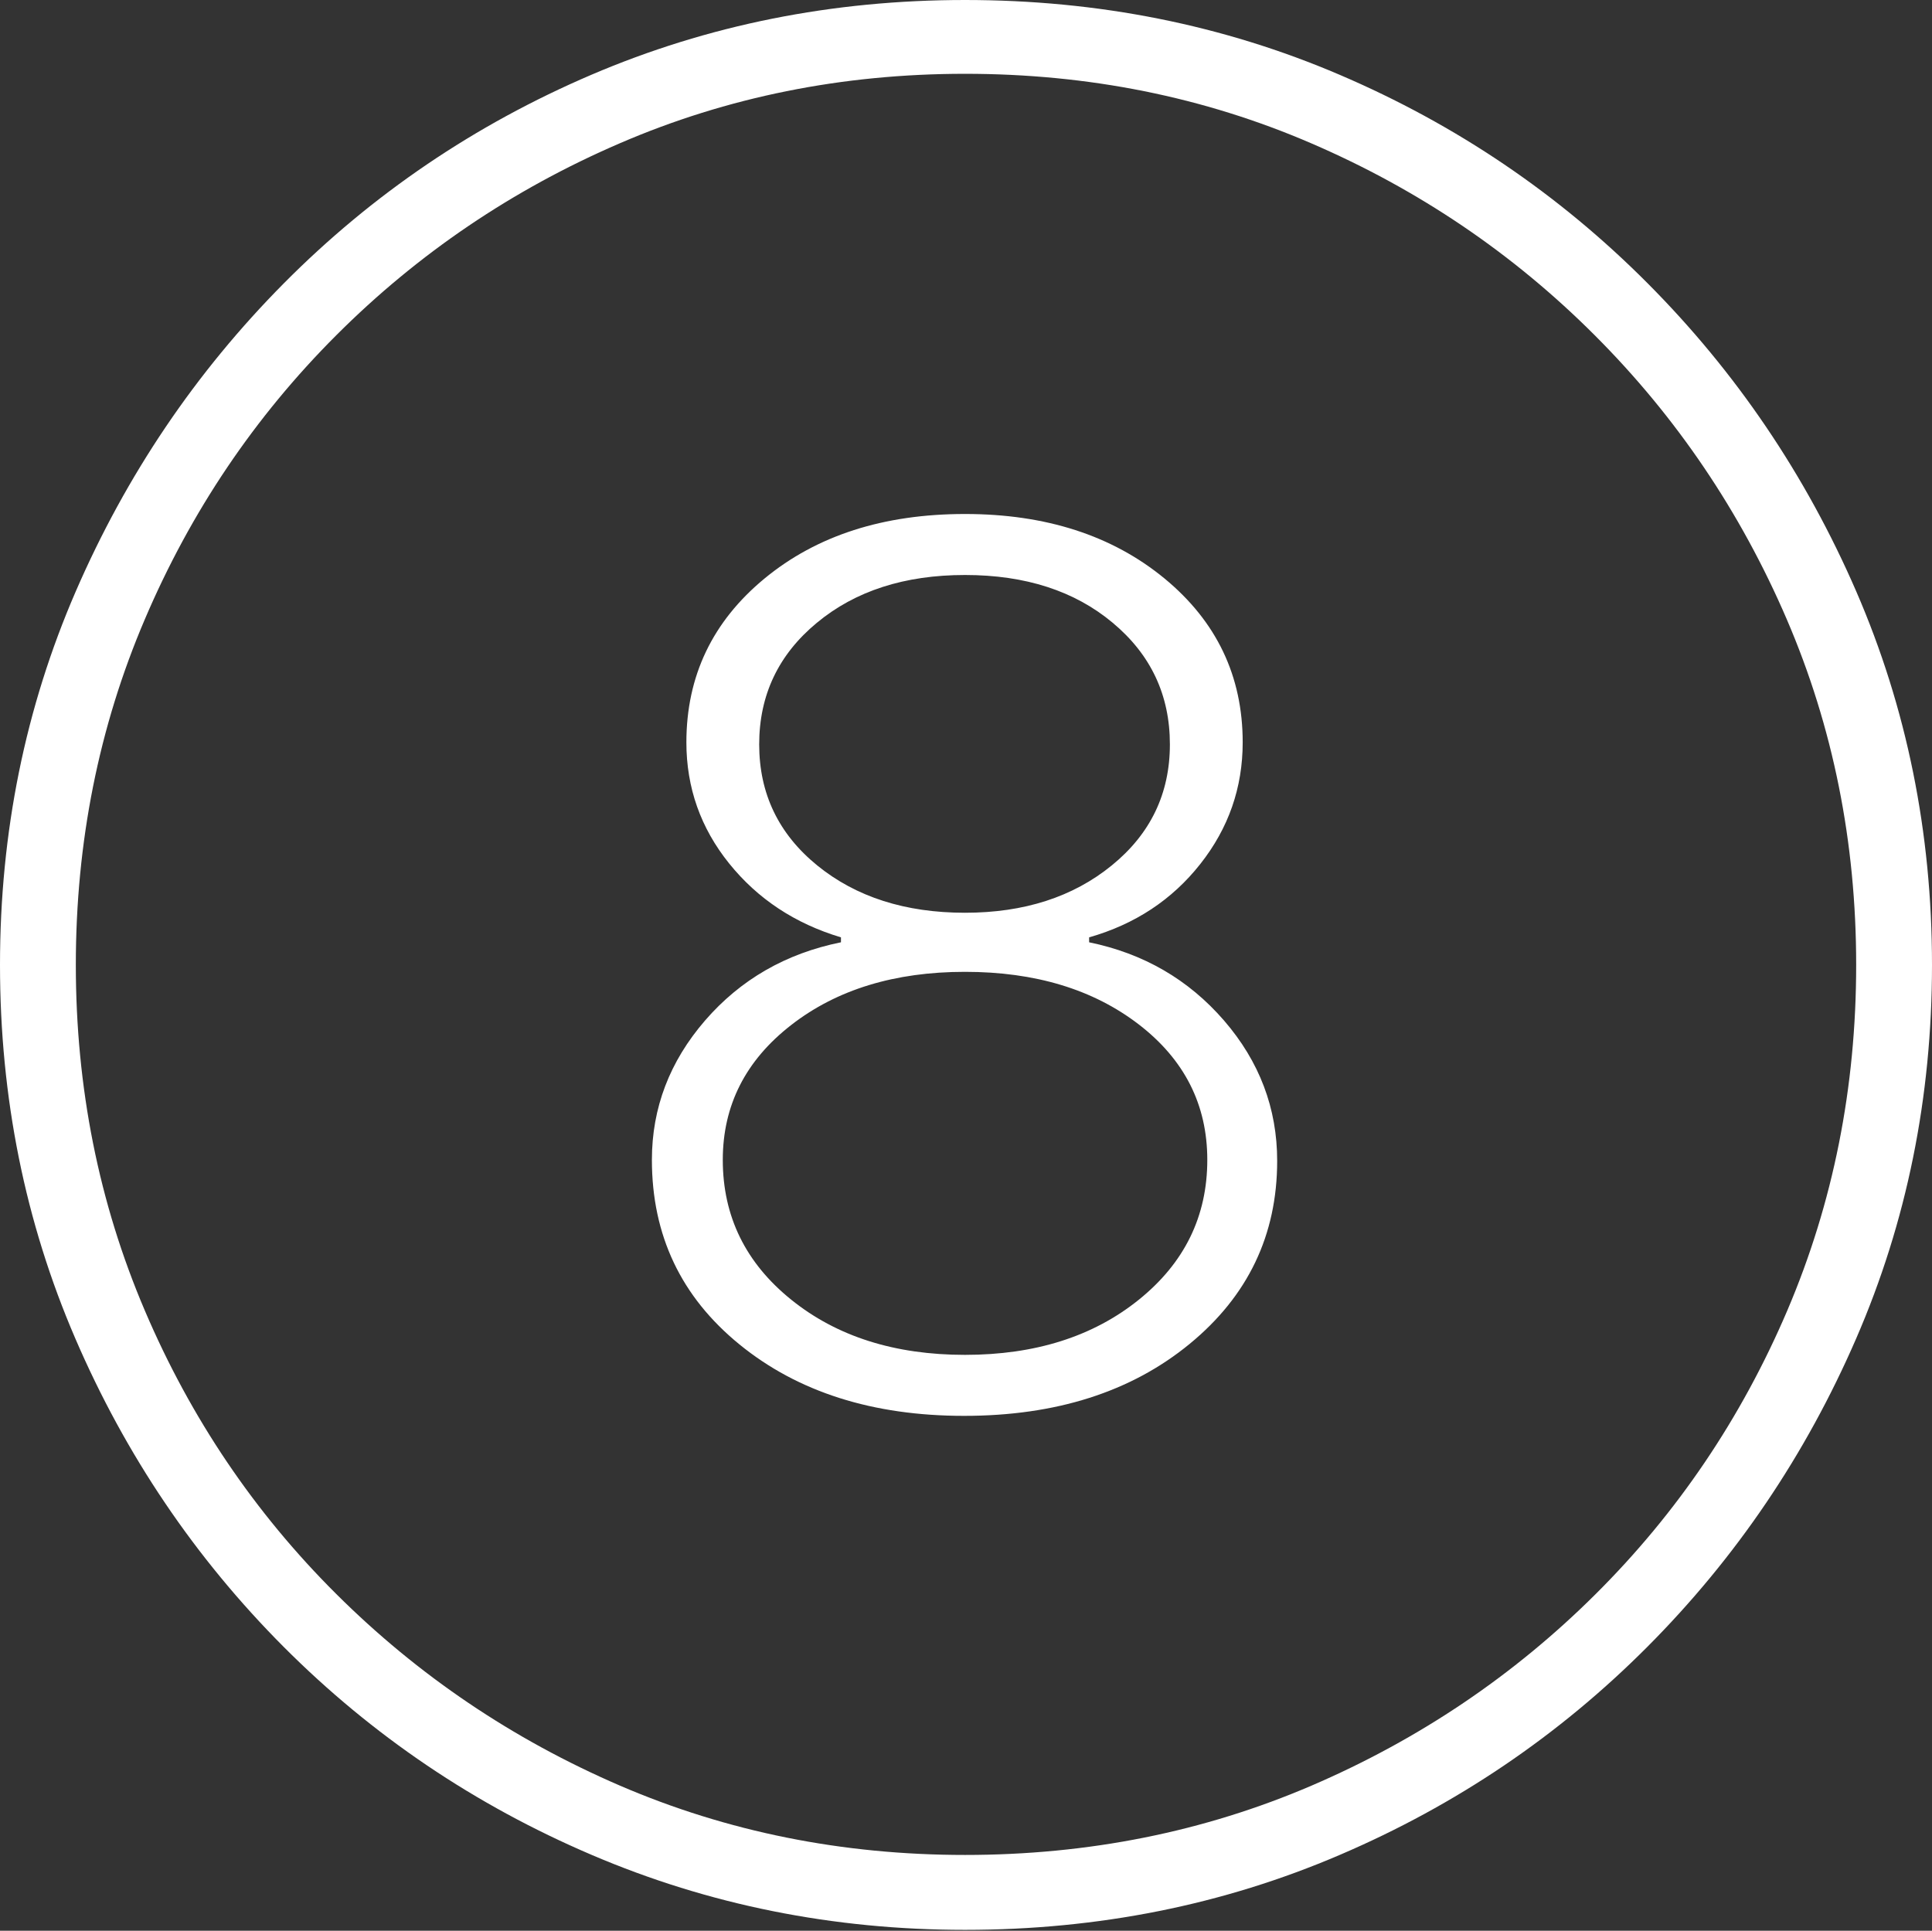 <?xml version="1.0" encoding="UTF-8"?>
<!--Generator: Apple Native CoreSVG 175-->
<!DOCTYPE svg
PUBLIC "-//W3C//DTD SVG 1.1//EN"
       "http://www.w3.org/Graphics/SVG/1.1/DTD/svg11.dtd">
<svg version="1.1" xmlns="http://www.w3.org/2000/svg" xmlns:xlink="http://www.w3.org/1999/xlink" width="19.16" height="19.15">
 <rect width="100%" height="100%" fill="#333333" stroke="none"/>
 <g>
  <rect height="19.15" opacity="0" width="19.16" x="0" y="0"/>
  <path d="M9.57 19.141Q11.553 19.141 13.286 18.398Q15.02 17.656 16.338 16.333Q17.656 15.01 18.408 13.276Q19.16 11.543 19.16 9.57Q19.16 7.598 18.408 5.864Q17.656 4.131 16.338 2.808Q15.02 1.484 13.286 0.742Q11.553 0 9.57 0Q7.598 0 5.864 0.742Q4.131 1.484 2.817 2.808Q1.504 4.131 0.752 5.864Q0 7.598 0 9.57Q0 11.543 0.747 13.276Q1.494 15.01 2.812 16.333Q4.131 17.656 5.869 18.398Q7.607 19.141 9.57 19.141ZM9.57 18.398Q7.744 18.398 6.147 17.71Q4.551 17.021 3.335 15.81Q2.119 14.6 1.436 12.998Q0.752 11.396 0.752 9.57Q0.752 7.744 1.436 6.143Q2.119 4.541 3.335 3.325Q4.551 2.109 6.147 1.421Q7.744 0.732 9.57 0.732Q11.406 0.732 13.003 1.421Q14.6 2.109 15.815 3.325Q17.031 4.541 17.72 6.143Q18.408 7.744 18.408 9.57Q18.408 11.396 17.725 12.998Q17.041 14.6 15.825 15.81Q14.609 17.021 13.008 17.71Q11.406 18.398 9.57 18.398ZM9.561 14.043Q10.928 14.043 11.797 13.33Q12.666 12.617 12.666 11.514Q12.666 10.732 12.139 10.122Q11.611 9.512 10.801 9.346L10.801 9.297Q11.484 9.102 11.904 8.569Q12.324 8.037 12.324 7.363Q12.324 6.377 11.548 5.737Q10.771 5.098 9.57 5.098Q8.359 5.098 7.583 5.737Q6.807 6.377 6.807 7.363Q6.807 8.037 7.231 8.564Q7.656 9.092 8.34 9.297L8.34 9.346Q7.52 9.512 6.992 10.122Q6.465 10.732 6.465 11.504Q6.465 12.627 7.334 13.335Q8.203 14.043 9.561 14.043ZM9.57 13.438Q8.525 13.438 7.847 12.891Q7.168 12.344 7.168 11.504Q7.168 10.693 7.847 10.166Q8.525 9.639 9.57 9.639Q10.615 9.639 11.294 10.161Q11.973 10.684 11.973 11.504Q11.973 12.344 11.294 12.891Q10.615 13.438 9.57 13.438ZM9.57 9.053Q8.682 9.053 8.105 8.584Q7.529 8.115 7.529 7.383Q7.529 6.65 8.101 6.177Q8.672 5.703 9.57 5.703Q10.469 5.703 11.035 6.177Q11.602 6.65 11.602 7.383Q11.602 8.115 11.025 8.584Q10.449 9.053 9.57 9.053Z" fill="#ffffff"/>
 </g>
</svg>
